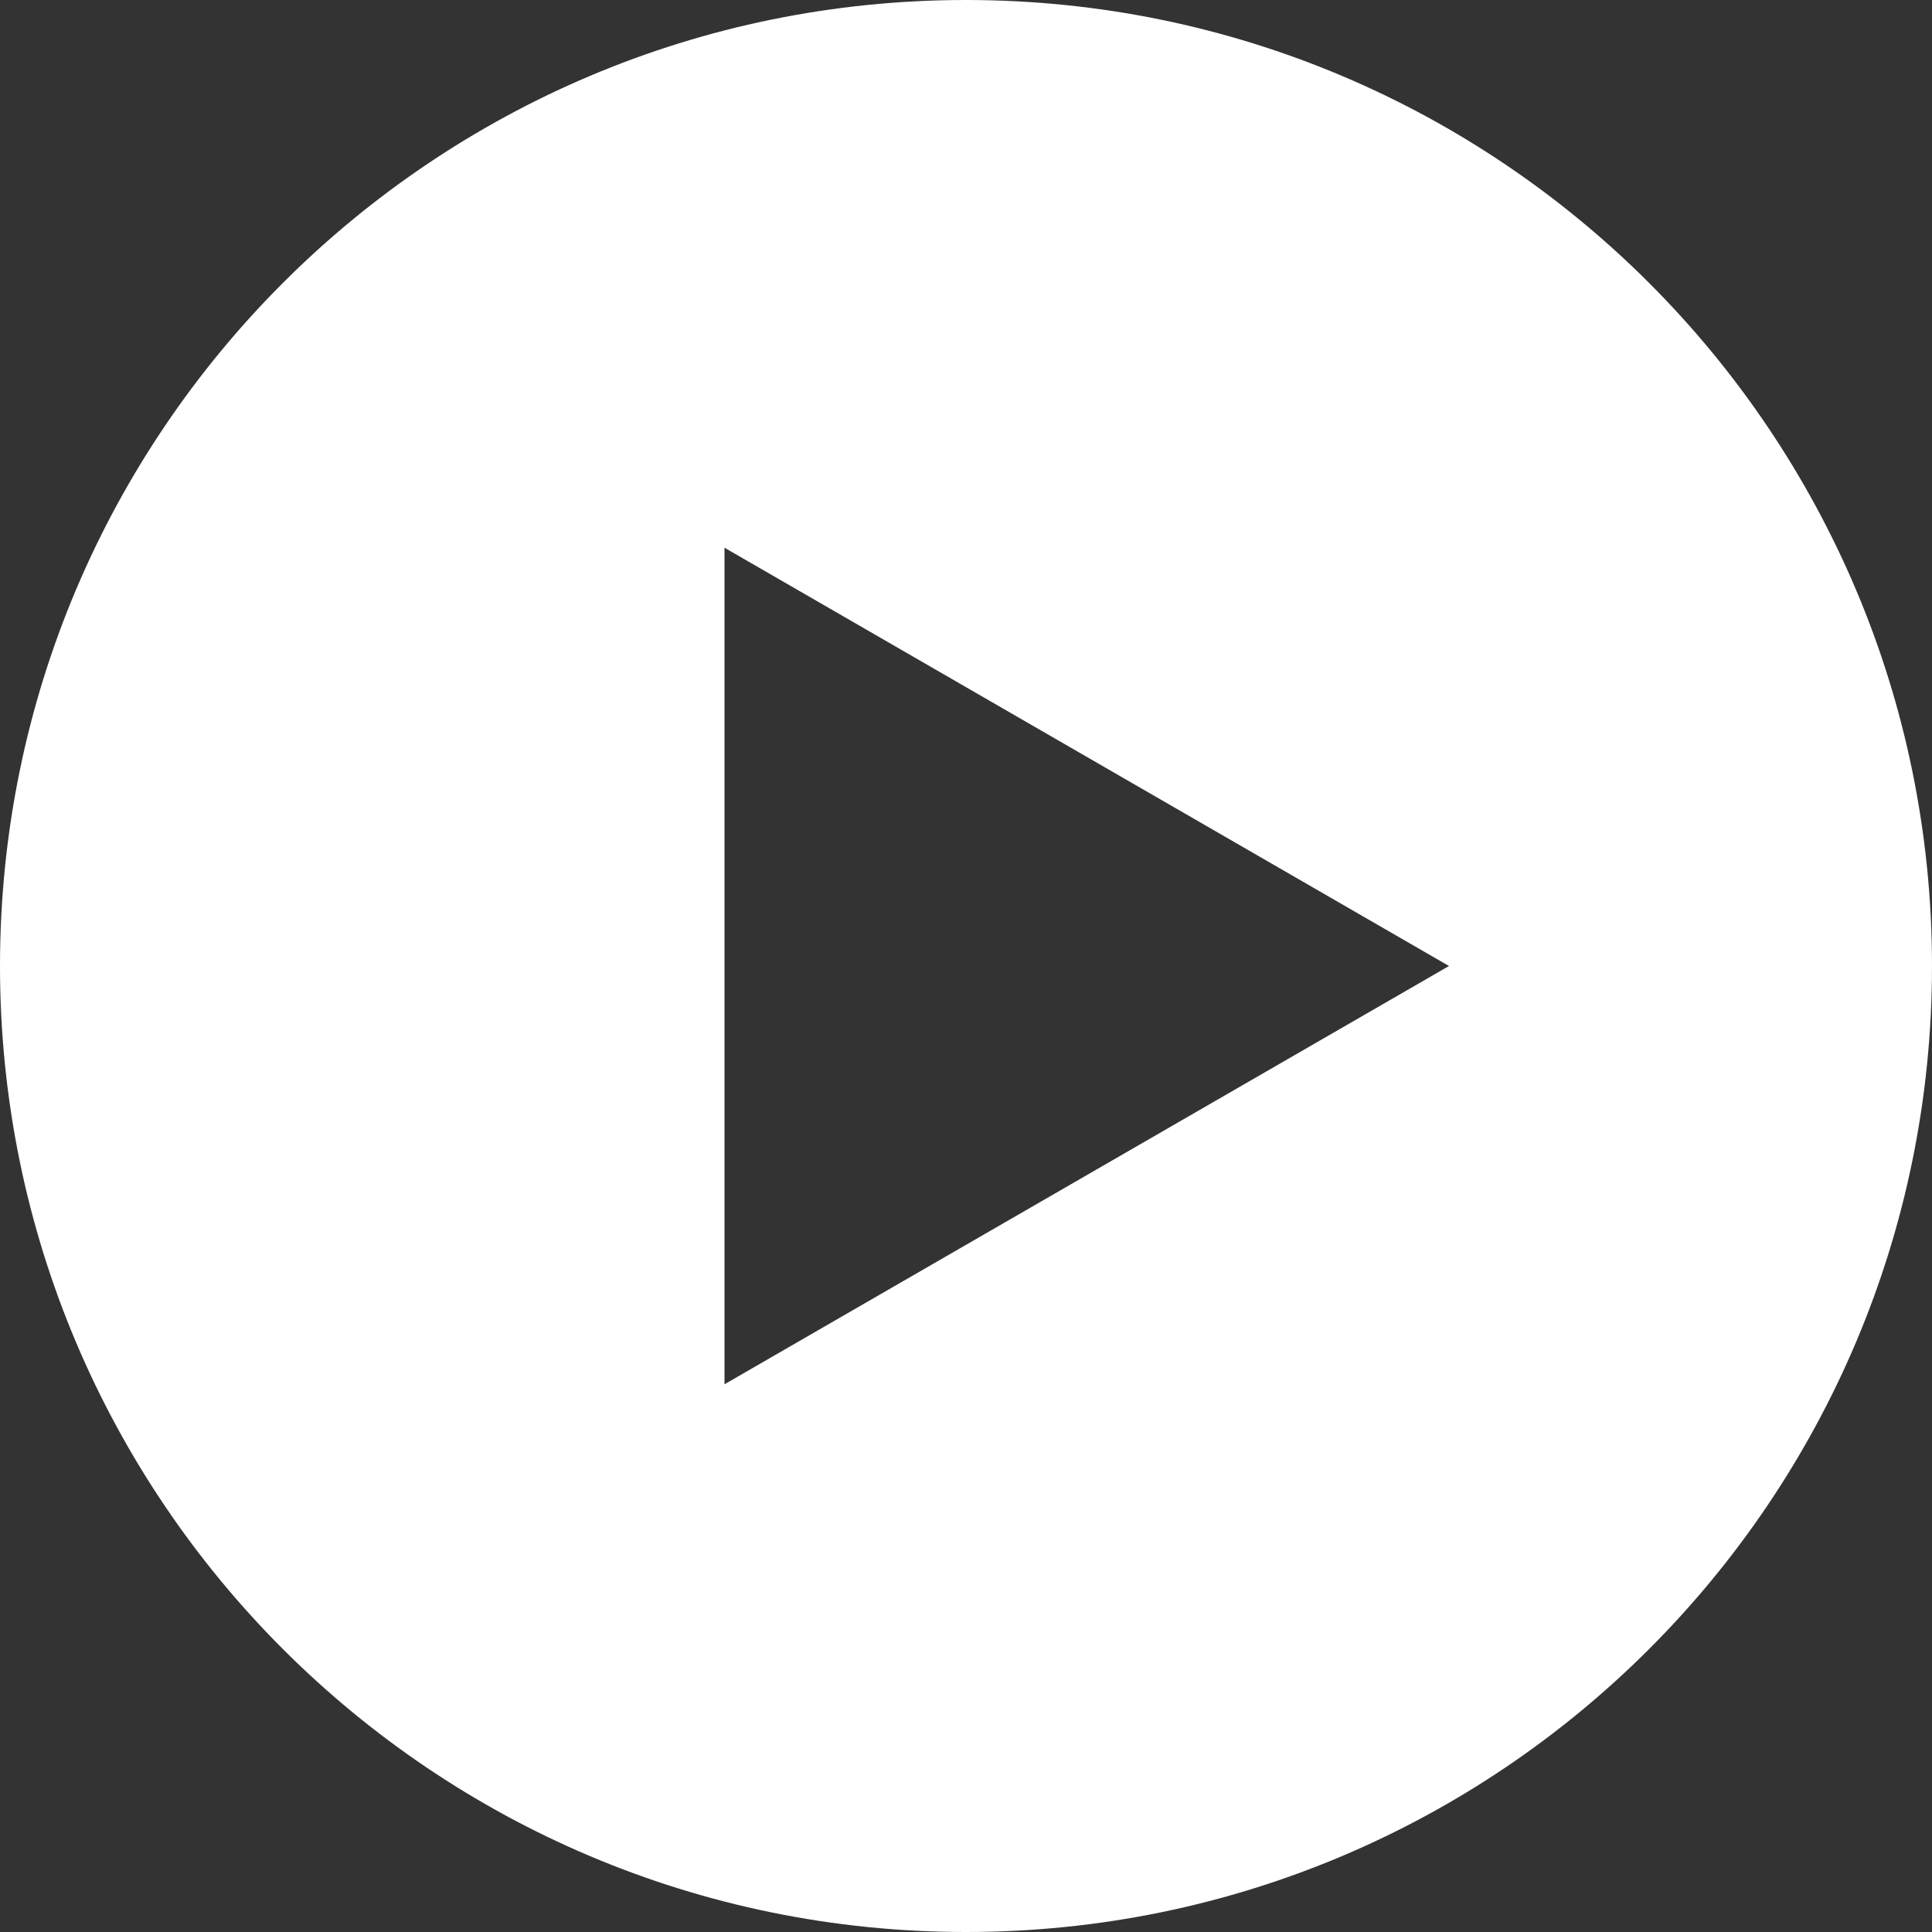 <svg width="24" height="24" viewBox="0 0 24 24" version="1.1" xmlns="http://www.w3.org/2000/svg" xmlns:xlink="http://www.w3.org/1999/xlink">
<rect x="0" y="0" width="24" height="24" fill="#333333" stroke="none"/>
<title>play_white</title>
<desc>Created using Figma</desc>
<g id="Canvas" transform="matrix(2 0 0 2 -6522 -5262)">
<g id="play_white">
<use xlink:href="#path0_fill" transform="translate(3261 2631)" fill="#FFFFFF"/>
</g>
</g>
<defs>
<path id="path0_fill" fill-rule="evenodd" d="M 6 0C 2.686 0 0 2.686 0 6C 0 9.314 2.686 12 6 12C 9.314 12 12 9.314 12 6C 12 2.686 9.314 0 6 0ZM 4.5 8.598L 9 6L 4.5 3.402L 4.5 8.598Z"/>
</defs>
</svg>
